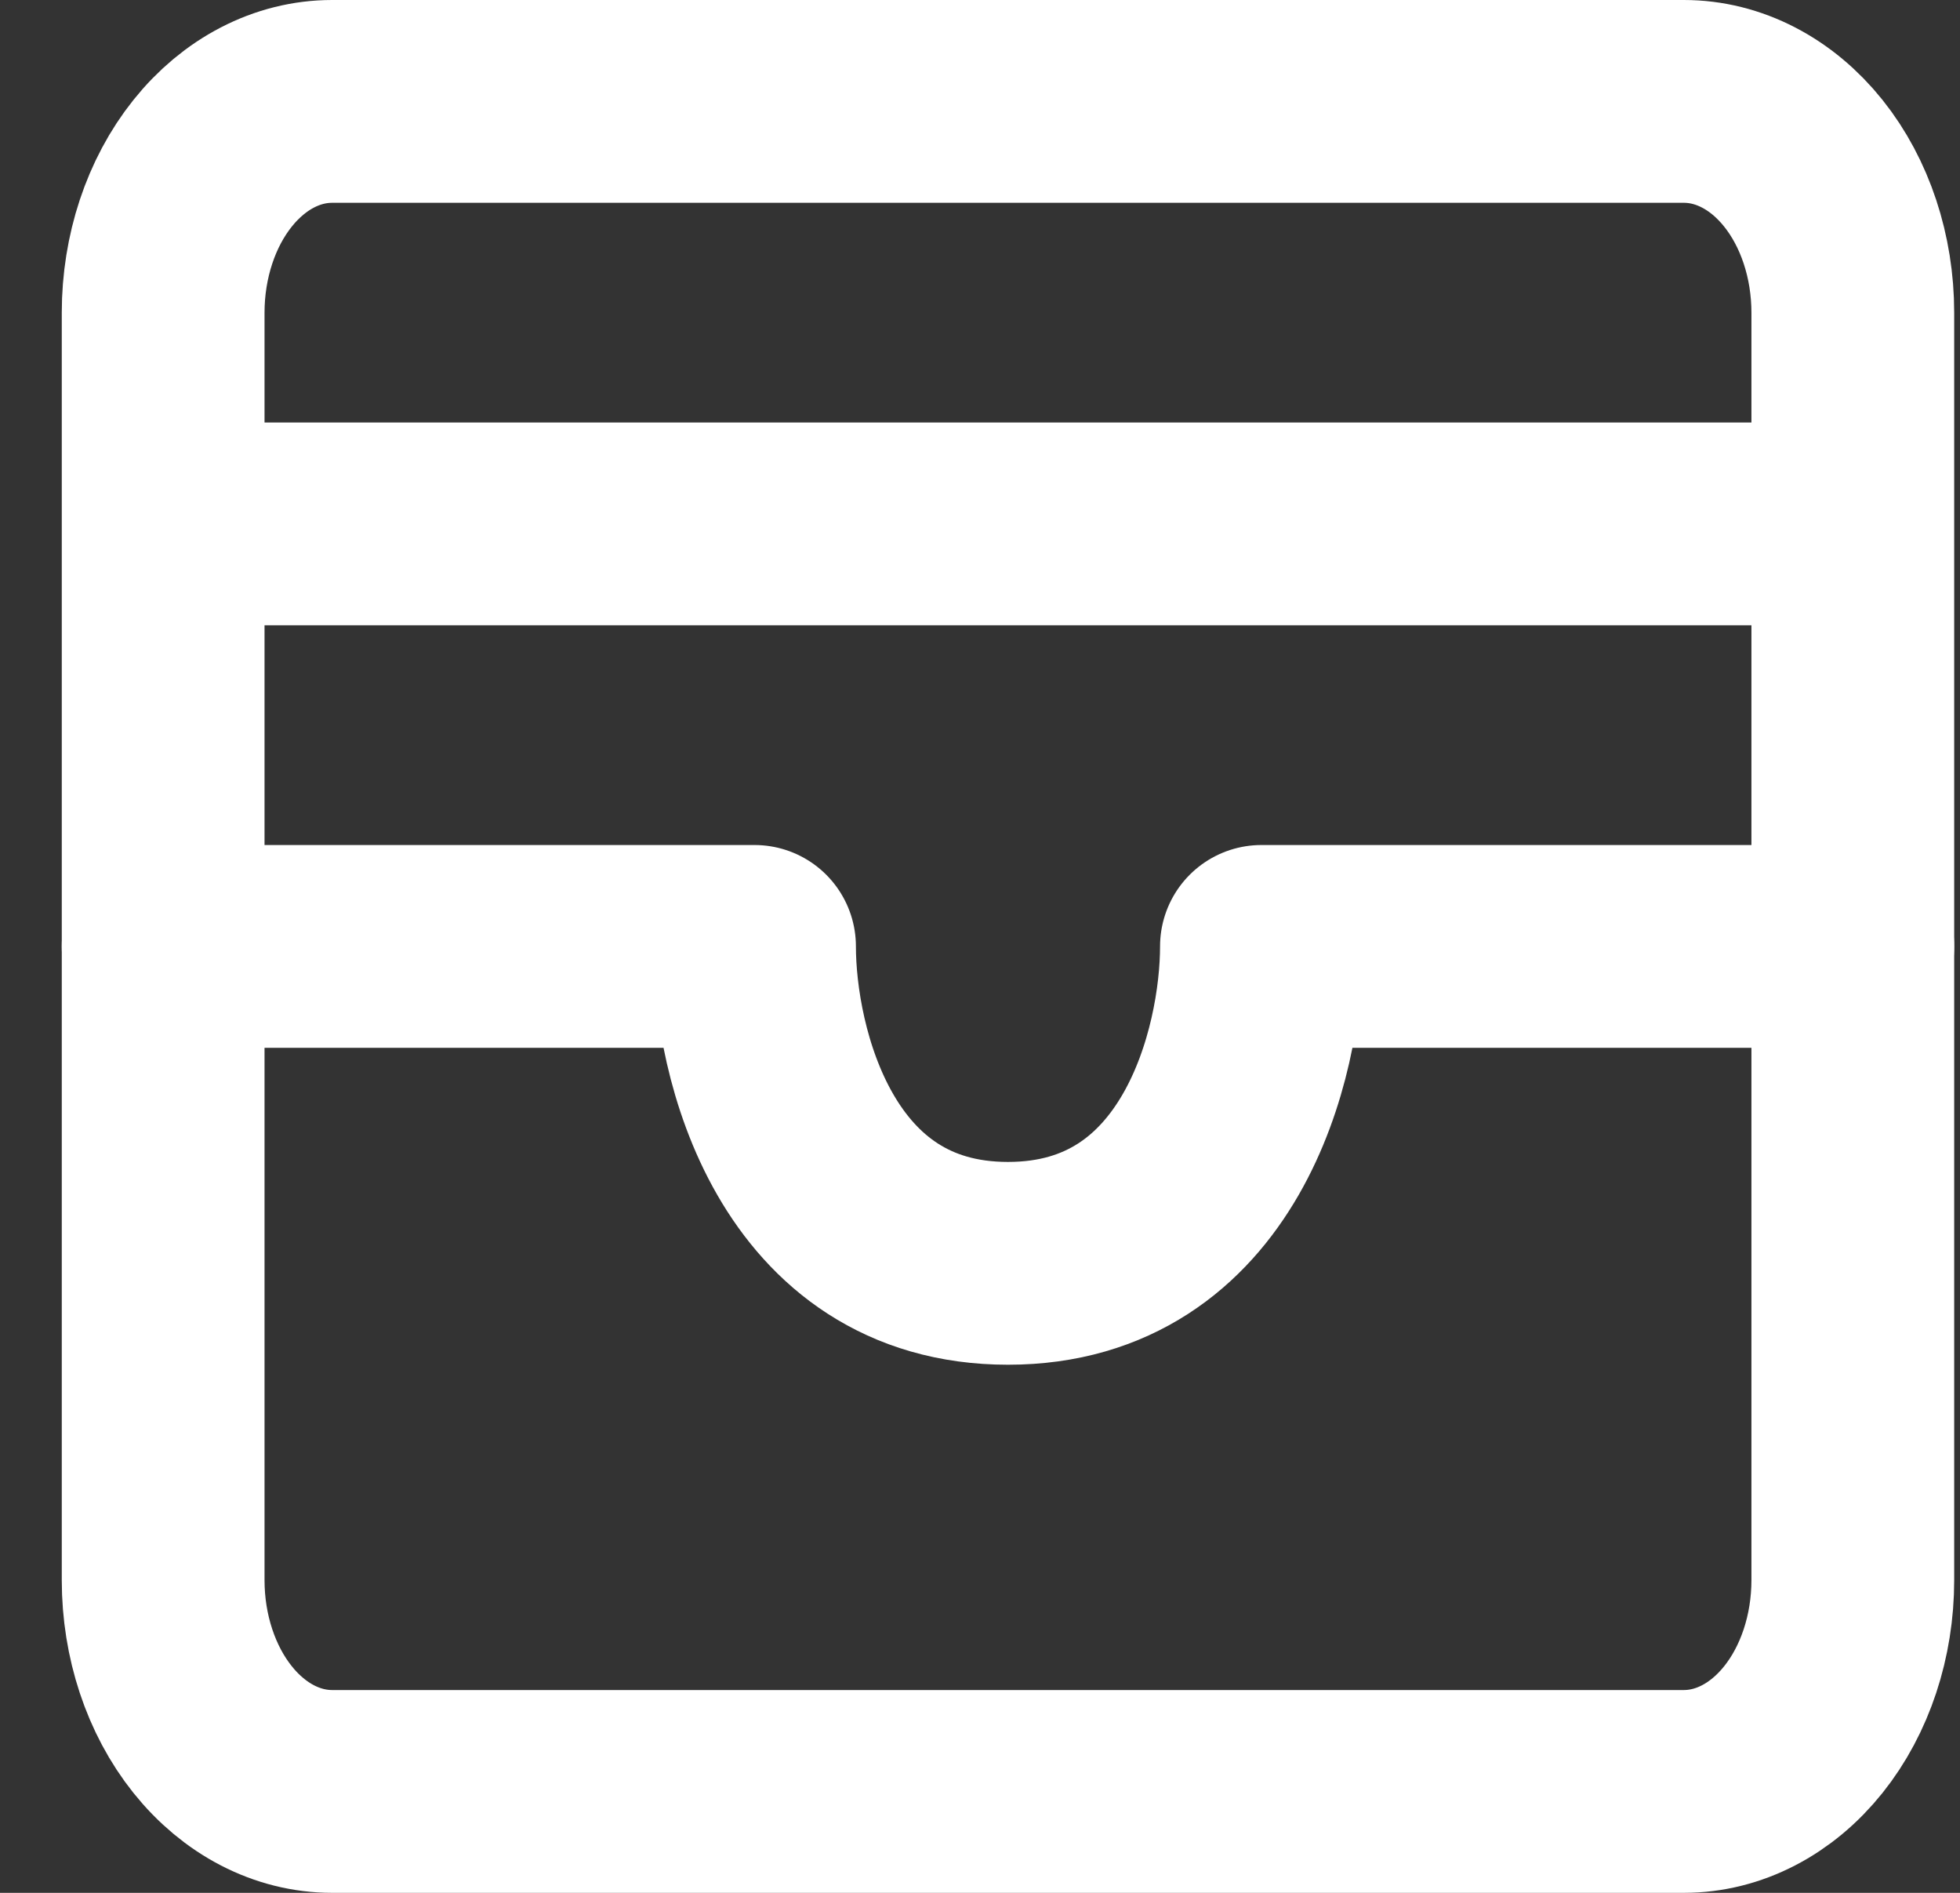 <svg width="29" height="28" viewBox="0 0 29 28" fill="none" xmlns="http://www.w3.org/2000/svg">
<rect x="0" y="0" width="29" height="28" fill="#333333" stroke="none"/>
<path d="M2.414 7.75H27.414M2.414 4.625C2.414 3.796 2.677 3.001 3.146 2.415C3.615 1.829 4.251 1.5 4.914 1.5H24.914C25.577 1.5 26.213 1.829 26.682 2.415C27.151 3.001 27.414 3.796 27.414 4.625V23.375C27.414 24.204 27.151 24.999 26.682 25.585C26.213 26.171 25.577 26.5 24.914 26.5H4.914C4.251 26.5 3.615 26.171 3.146 25.585C2.677 24.999 2.414 24.204 2.414 23.375V4.625Z" stroke="white" stroke-width="3" stroke-linecap="round" stroke-linejoin="round"/>
<path d="M2.414 14H11.164C11.164 15.562 11.914 18.688 14.914 18.688C17.914 18.688 18.664 15.562 18.664 14H27.414" stroke="white" stroke-width="3" stroke-linecap="round" stroke-linejoin="round"/>
</svg>
